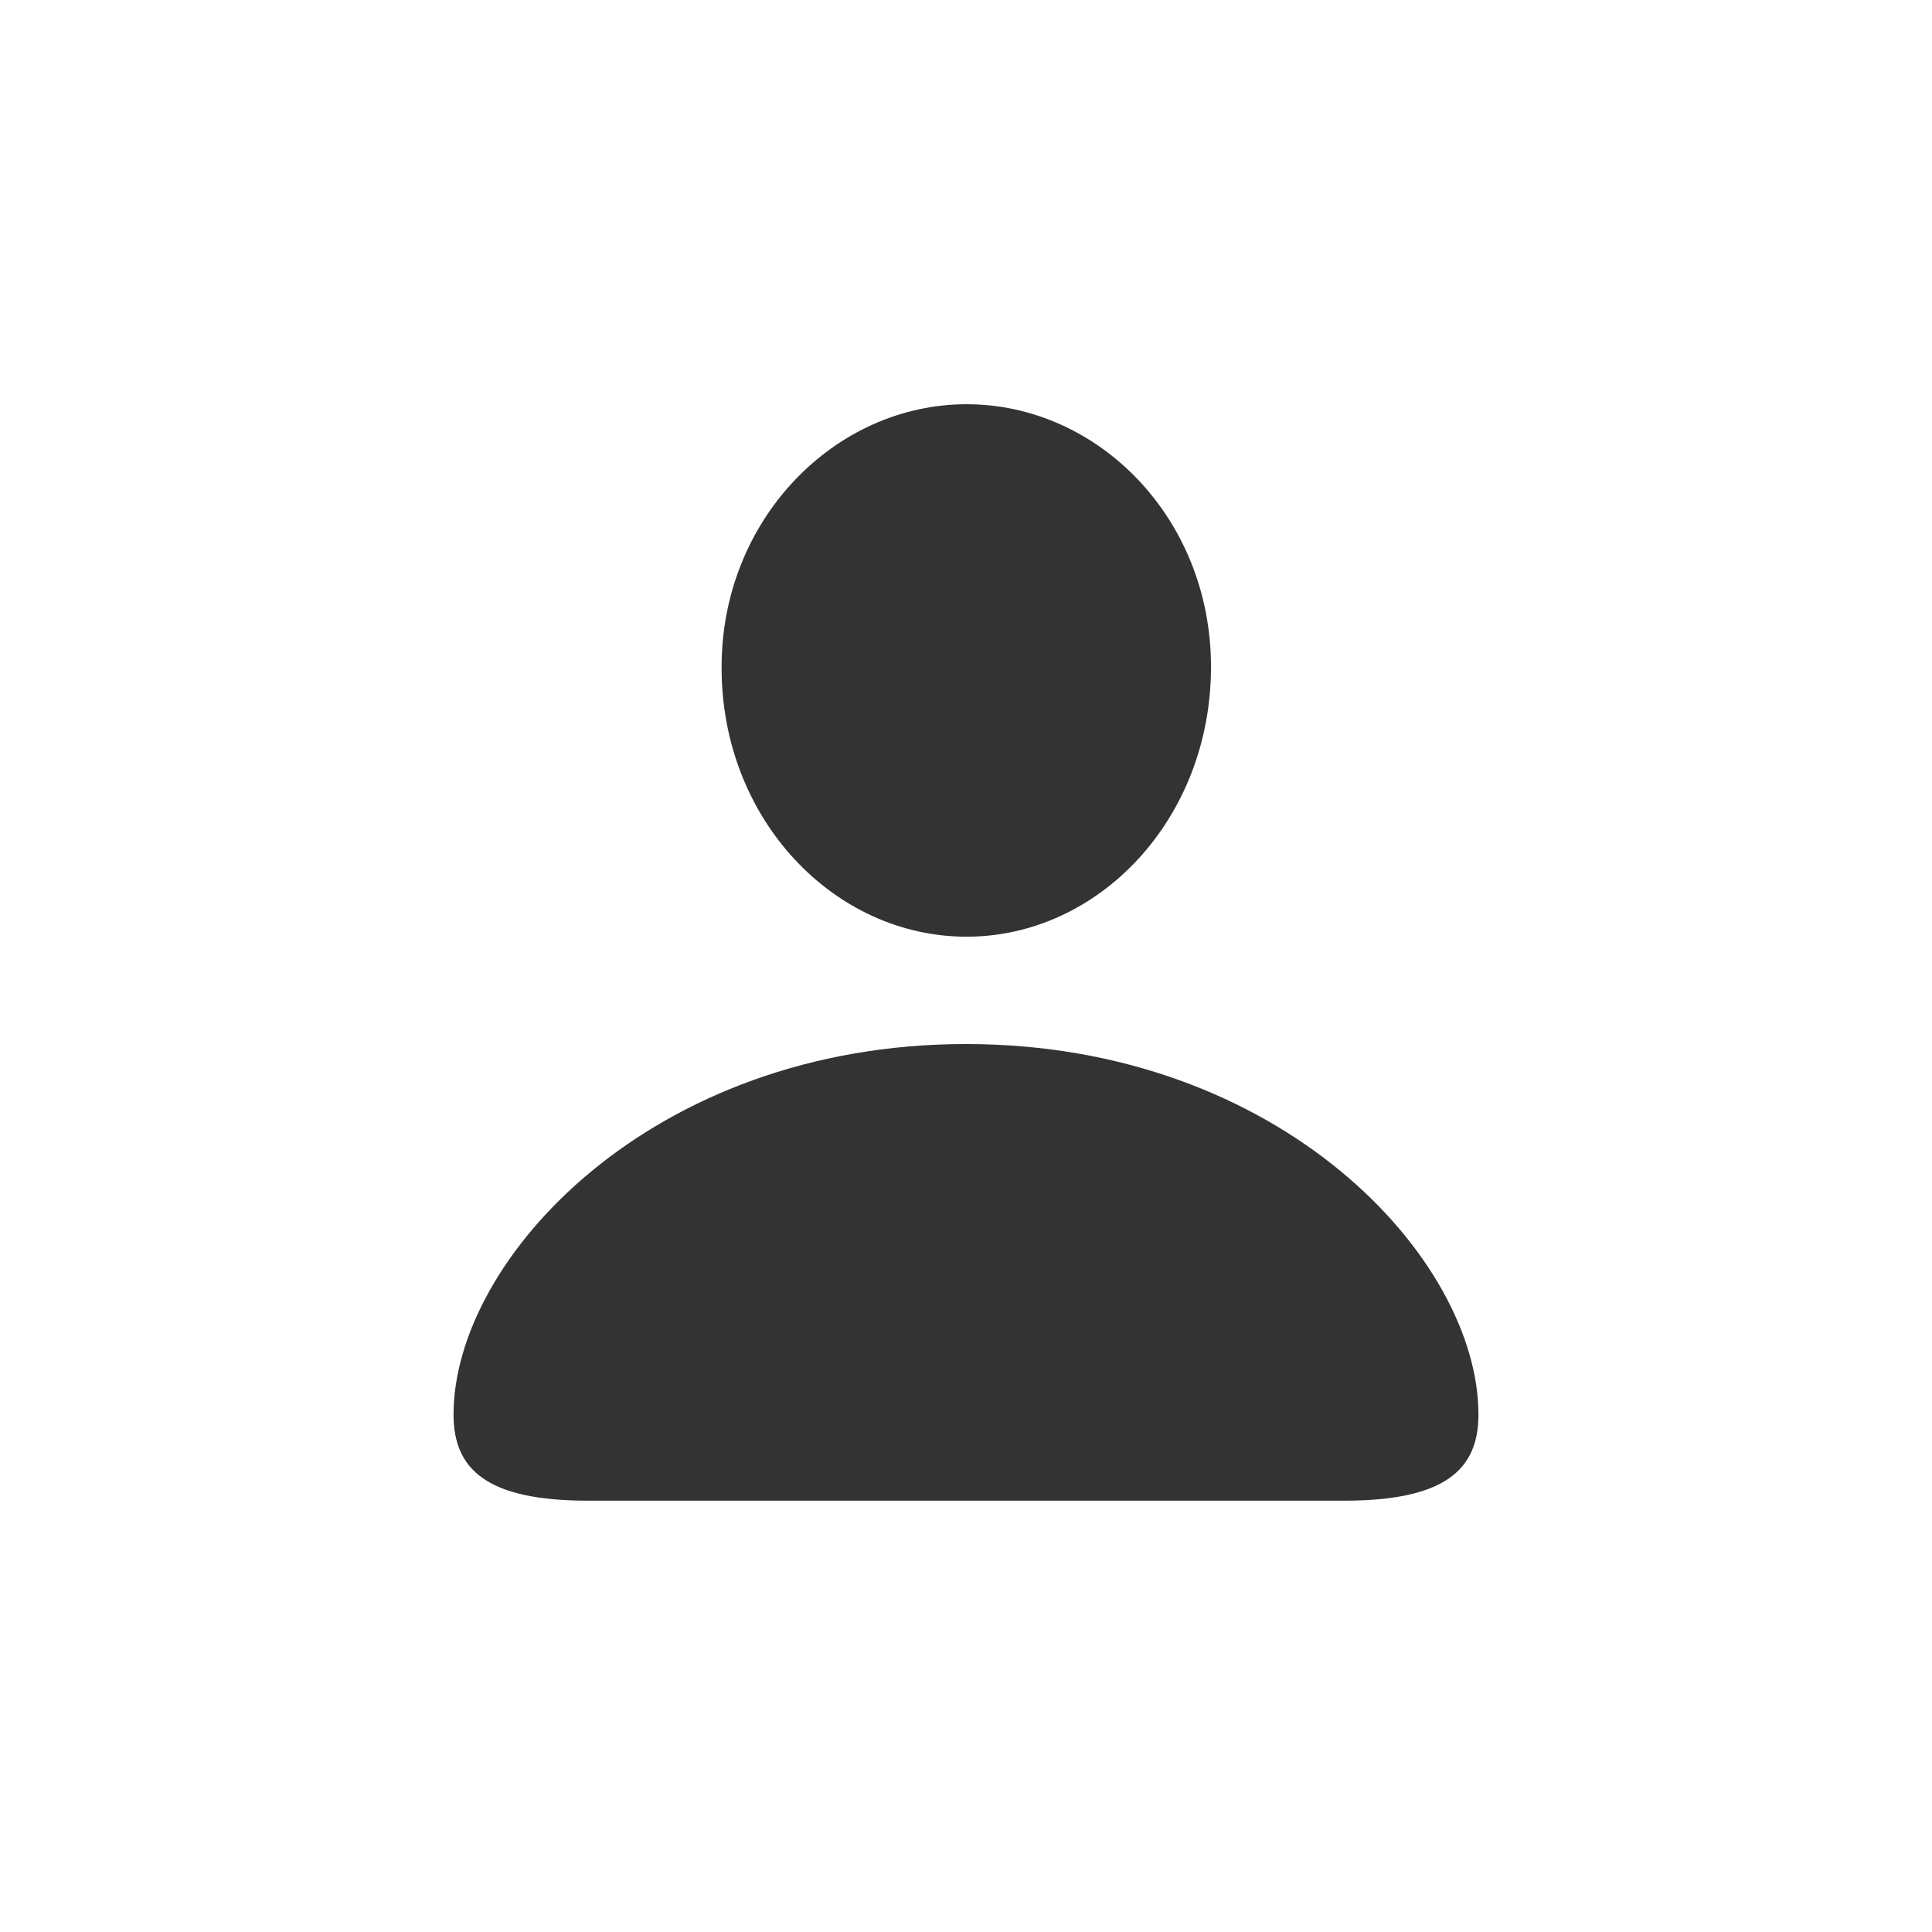 <svg width="48" height="48" viewBox="0 0 48 48" fill="none" xmlns="http://www.w3.org/2000/svg">
<g id="icon/person">
<path id="person.fill" d="M24.015 23.272C27.3 23.272 30.087 20.349 30.087 16.567C30.087 12.876 27.285 10.043 24.015 10.043C20.73 10.043 17.913 12.921 17.928 16.597C17.928 20.349 20.715 23.272 24.015 23.272ZM14.613 37.284H33.387C35.873 37.284 36.732 36.531 36.732 35.145C36.732 31.272 31.82 25.939 24 25.939C16.195 25.939 11.268 31.272 11.268 35.145C11.268 36.531 12.127 37.284 14.613 37.284Z" fill="#333333"/>
</g>
</svg>
